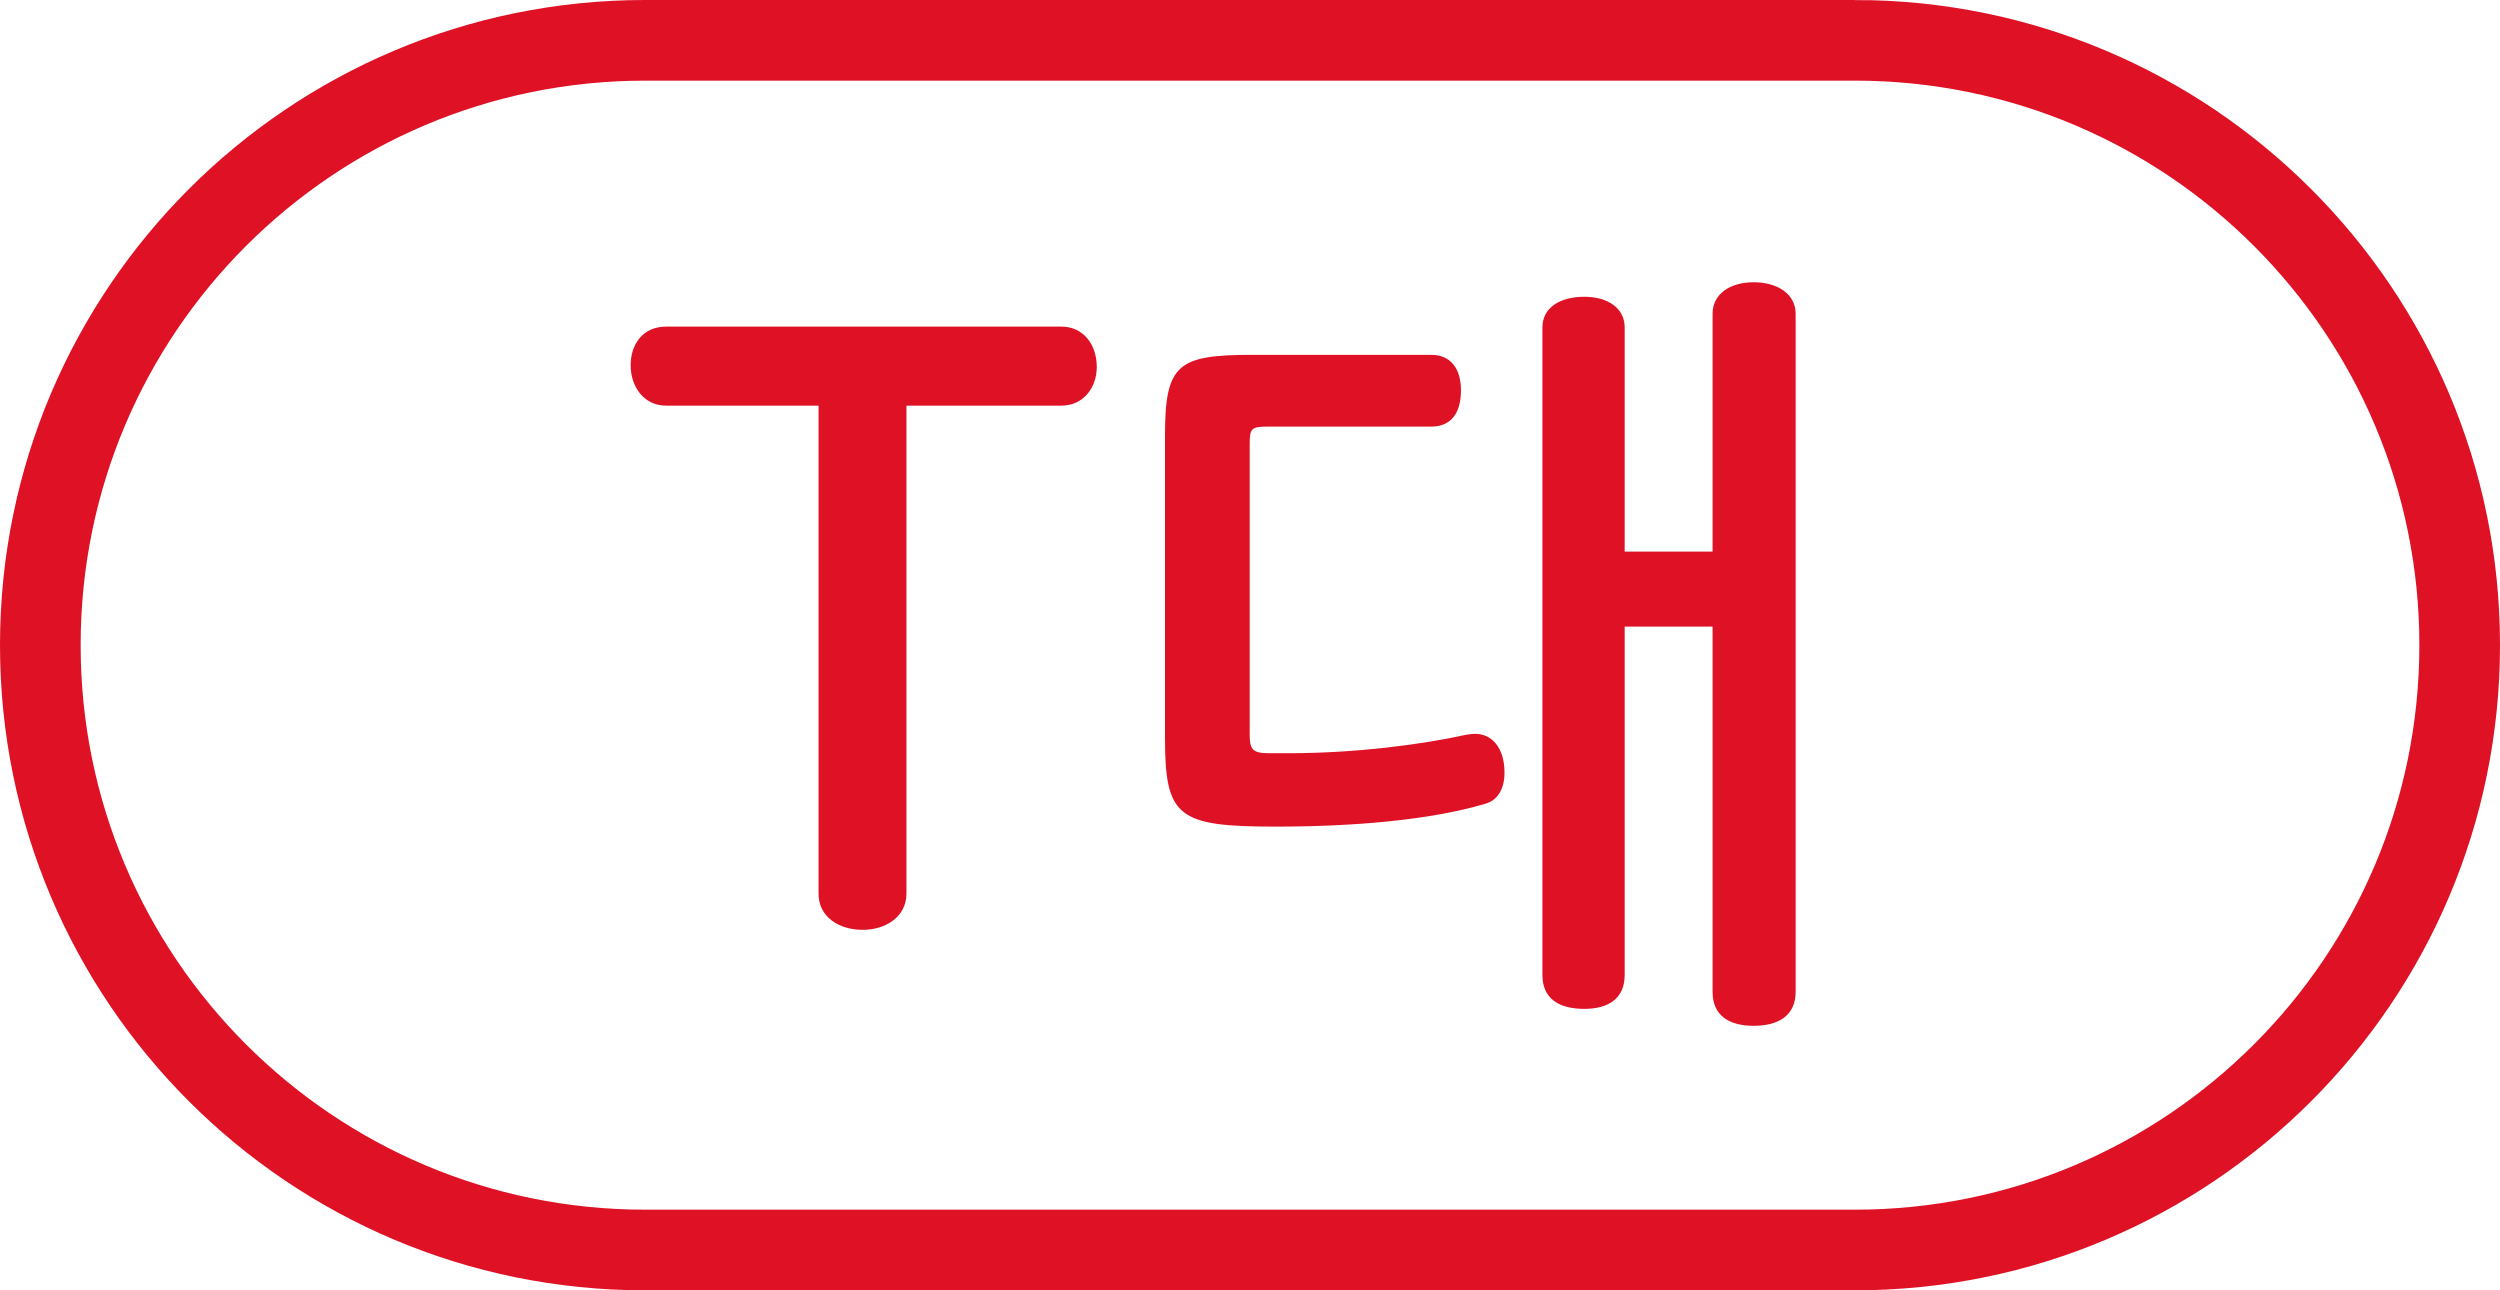 <svg xmlns="http://www.w3.org/2000/svg" width="31" height="16" fill="none" viewBox="0 0 31 16">
    <path stroke="#DF1125" d="M23 .5H8C3.858.5.5 3.858.5 8c0 4.142 3.358 7.5 7.5 7.5h15c4.142 0 7.5-3.358 7.5-7.5 0-4.142-3.358-7.5-7.5-7.5z"/>
    <path fill="#DF1125" d="M10.15 5.03v6.05c0 .29.25.45.55.45.28 0 .54-.16.54-.45V5.03h1.92c.28 0 .44-.23.44-.48 0-.27-.16-.5-.44-.5h-4.9c-.29 0-.44.22-.44.48s.16.5.44.5h1.89zm11.086 1.81h-1.09V4.06c0-.24-.21-.38-.5-.38-.31 0-.52.14-.52.38v8.03c0 .29.2.42.52.42.3 0 .5-.13.5-.42V7.77h1.09v4.53c0 .29.2.42.51.42s.52-.13.52-.42V3.89c0-.24-.22-.39-.52-.39-.3 0-.51.15-.51.39v2.95zm-3.49-1.55c.25 0 .37-.17.37-.45 0-.26-.12-.44-.37-.44h-2.21c-.93 0-1.09.11-1.09 1v3.74c0 .99.15 1.11 1.37 1.11.97 0 1.91-.08 2.59-.28.16-.04.25-.18.25-.39 0-.31-.16-.48-.36-.48-.02 0-.05 0-.11.01-.54.12-1.37.23-2.2.23h-.25c-.21 0-.24-.05-.24-.24V5.51c0-.2.02-.22.23-.22h2.02z"/>
</svg>
